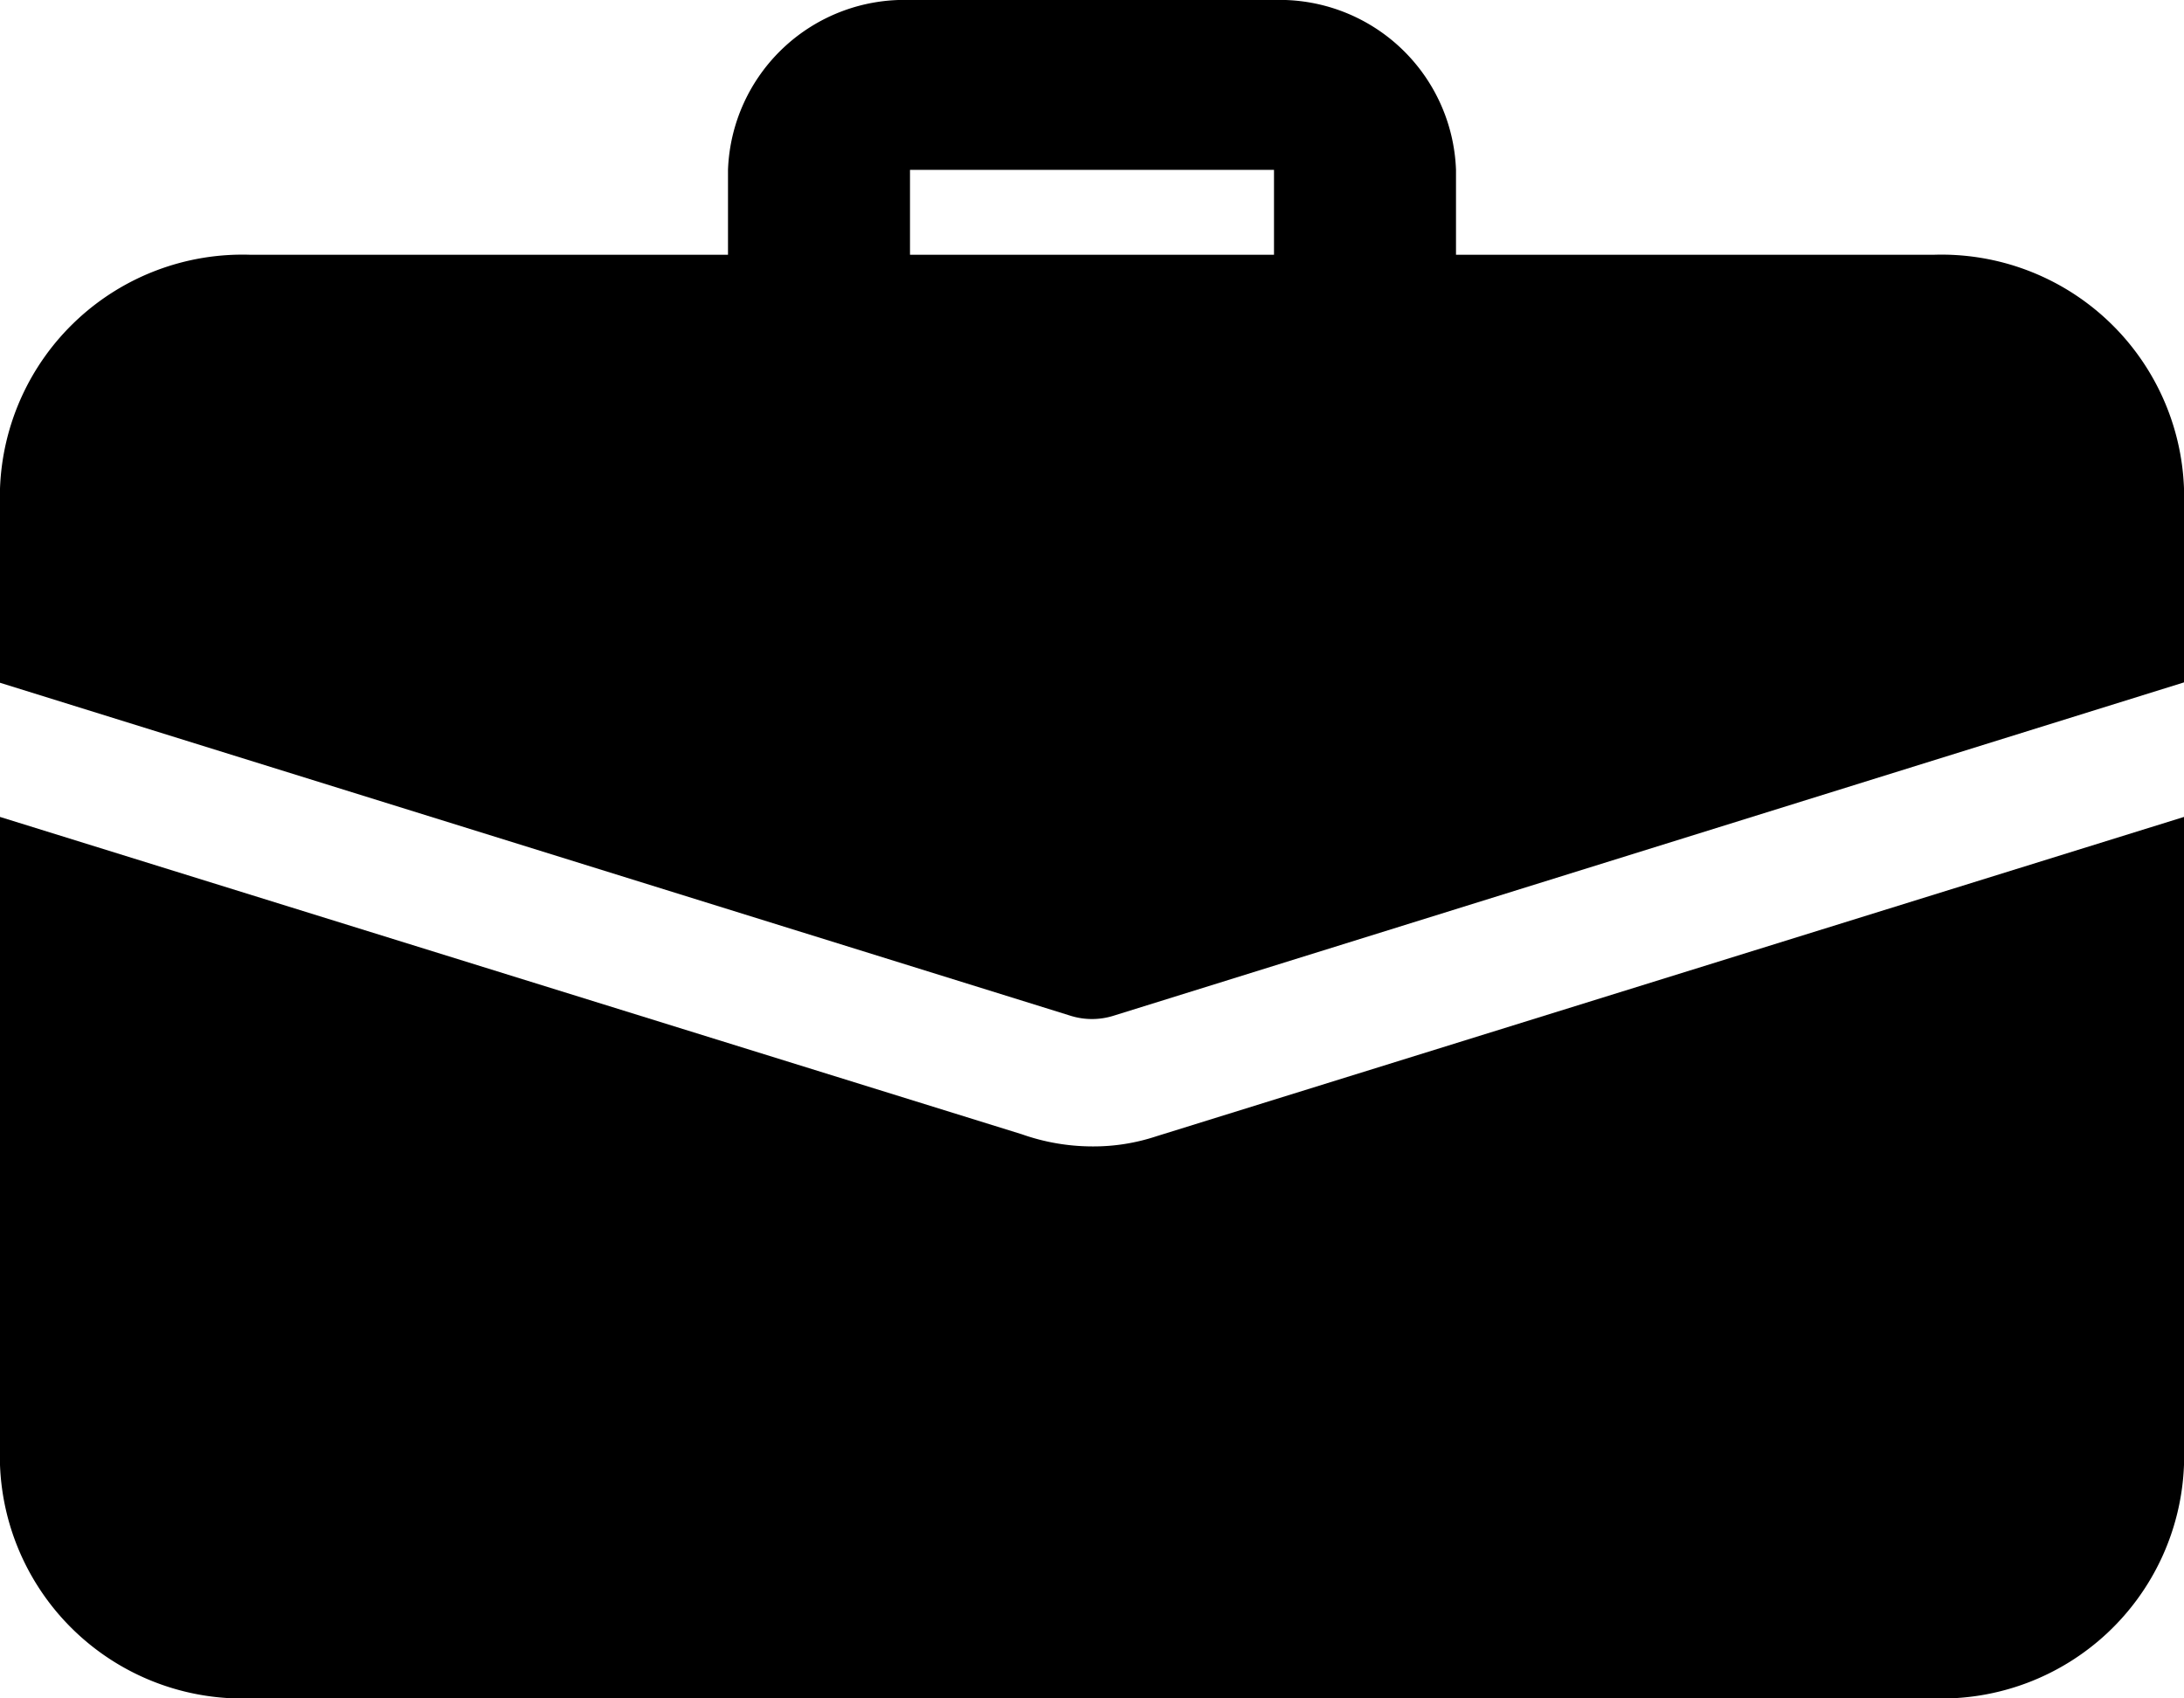 <svg id="suitcase_1_" data-name="suitcase (1)" xmlns="http://www.w3.org/2000/svg" width="18" height="14" viewBox="0 0 18 14">
  <path id="Fill_1" data-name="Fill 1" d="M5.25,3.15a.727.727,0,0,1-.75-.7V1.4h-3V2.45a.727.727,0,0,1-.75.7A.727.727,0,0,1,0,2.45V1.4A1.454,1.454,0,0,1,1.5,0h3A1.454,1.454,0,0,1,6,1.4V2.45A.727.727,0,0,1,5.25,3.15Z" transform="translate(6)"/>
  <path id="Fill_3" data-name="Fill 3" d="M9.532,2.632A1.642,1.642,0,0,1,9,2.716a1.751,1.751,0,0,1-.578-.1L0,0V5.341A2,2,0,0,0,2.063,7.266H15.938A2,2,0,0,0,18,5.341V0Z" transform="translate(0 6.734)"/>
  <path id="Fill_4" data-name="Fill 4" d="M18,1.925v1.6L9.18,6.272a.592.592,0,0,1-.36,0L0,3.528v-1.6A2,2,0,0,1,2.063,0H15.938A2,2,0,0,1,18,1.925Z" transform="translate(0 2.1)"/>
</svg>

